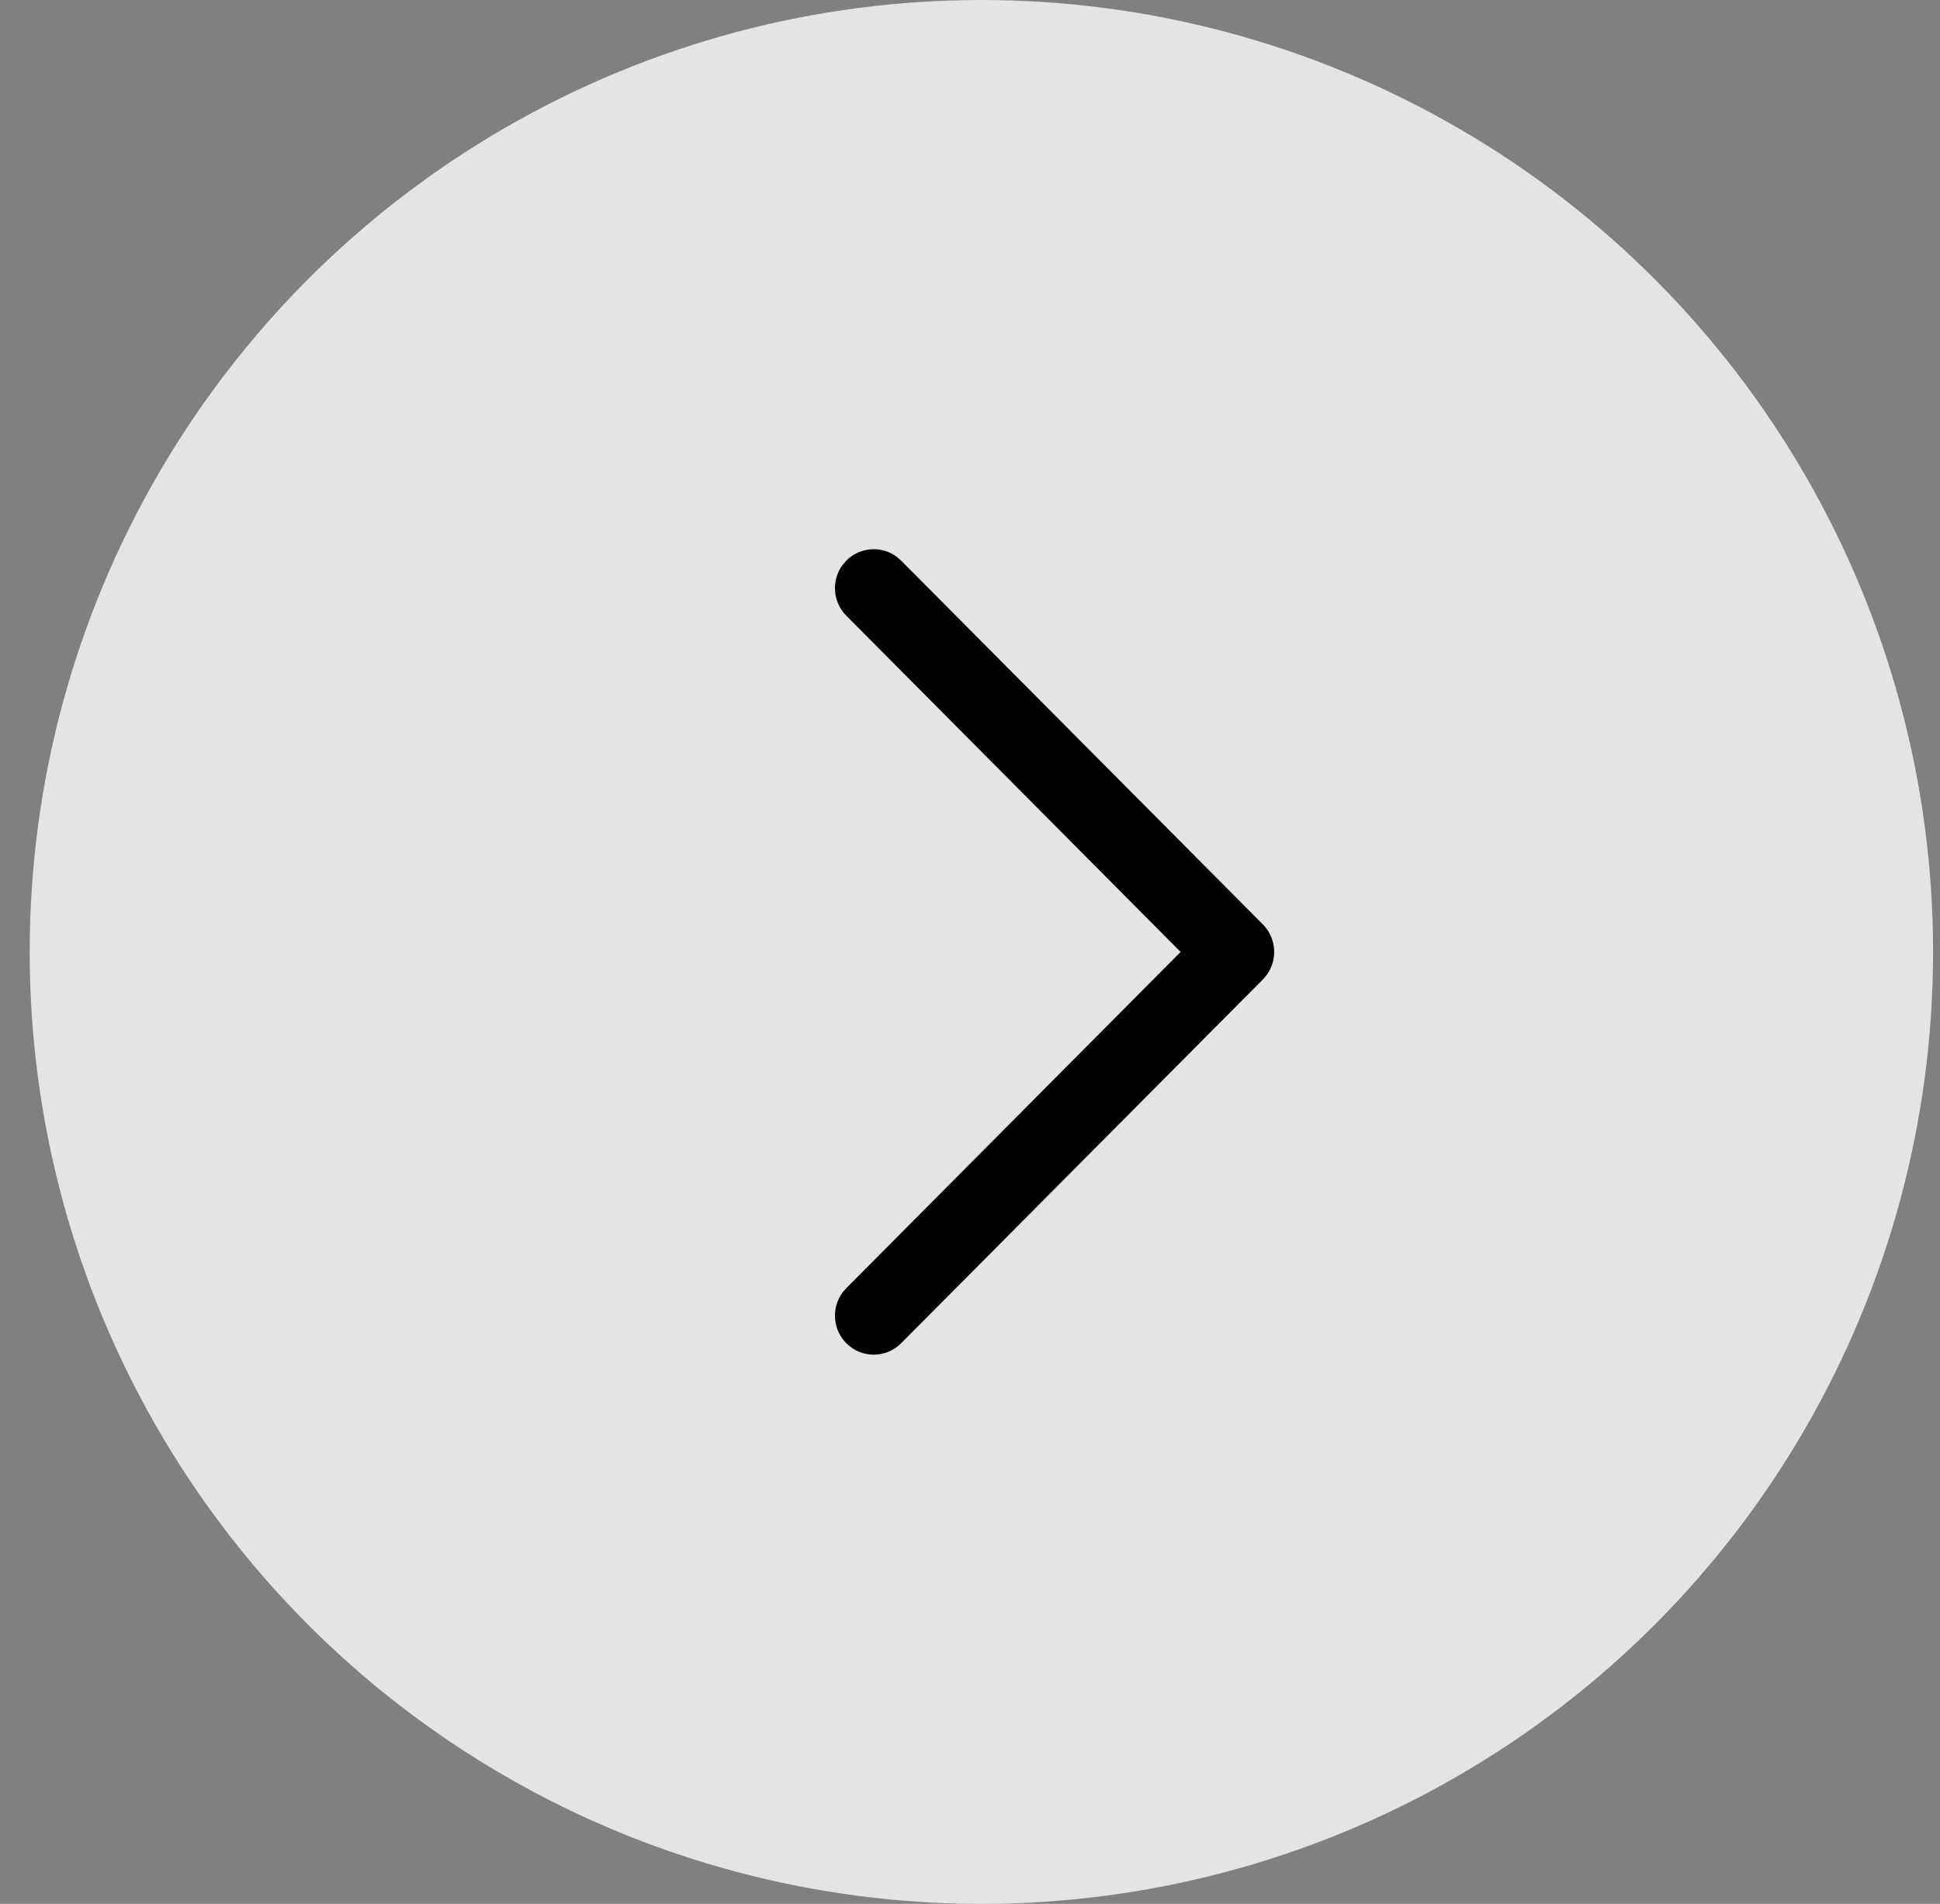 <svg width="53" height="52" viewBox="0 0 53 52" fill="none" xmlns="http://www.w3.org/2000/svg">
<rect x="0" y="0" width="53" height="52" fill="#808080" stroke="none"/>
<circle cx="26.811" cy="26" r="26" fill="#EEEEEE" fill-opacity="0.9"/>
<path d="M23.121 36.688C22.745 36.31 22.711 35.719 23.018 35.302L23.121 35.183L32.254 26L23.121 16.817C22.745 16.439 22.711 15.848 23.018 15.431L23.121 15.312C23.497 14.934 24.085 14.899 24.499 15.209L24.618 15.312L34.5 25.247C34.876 25.625 34.91 26.217 34.603 26.633L34.5 26.753L24.618 36.688C24.205 37.104 23.534 37.104 23.121 36.688Z" fill="black"/>
</svg>
